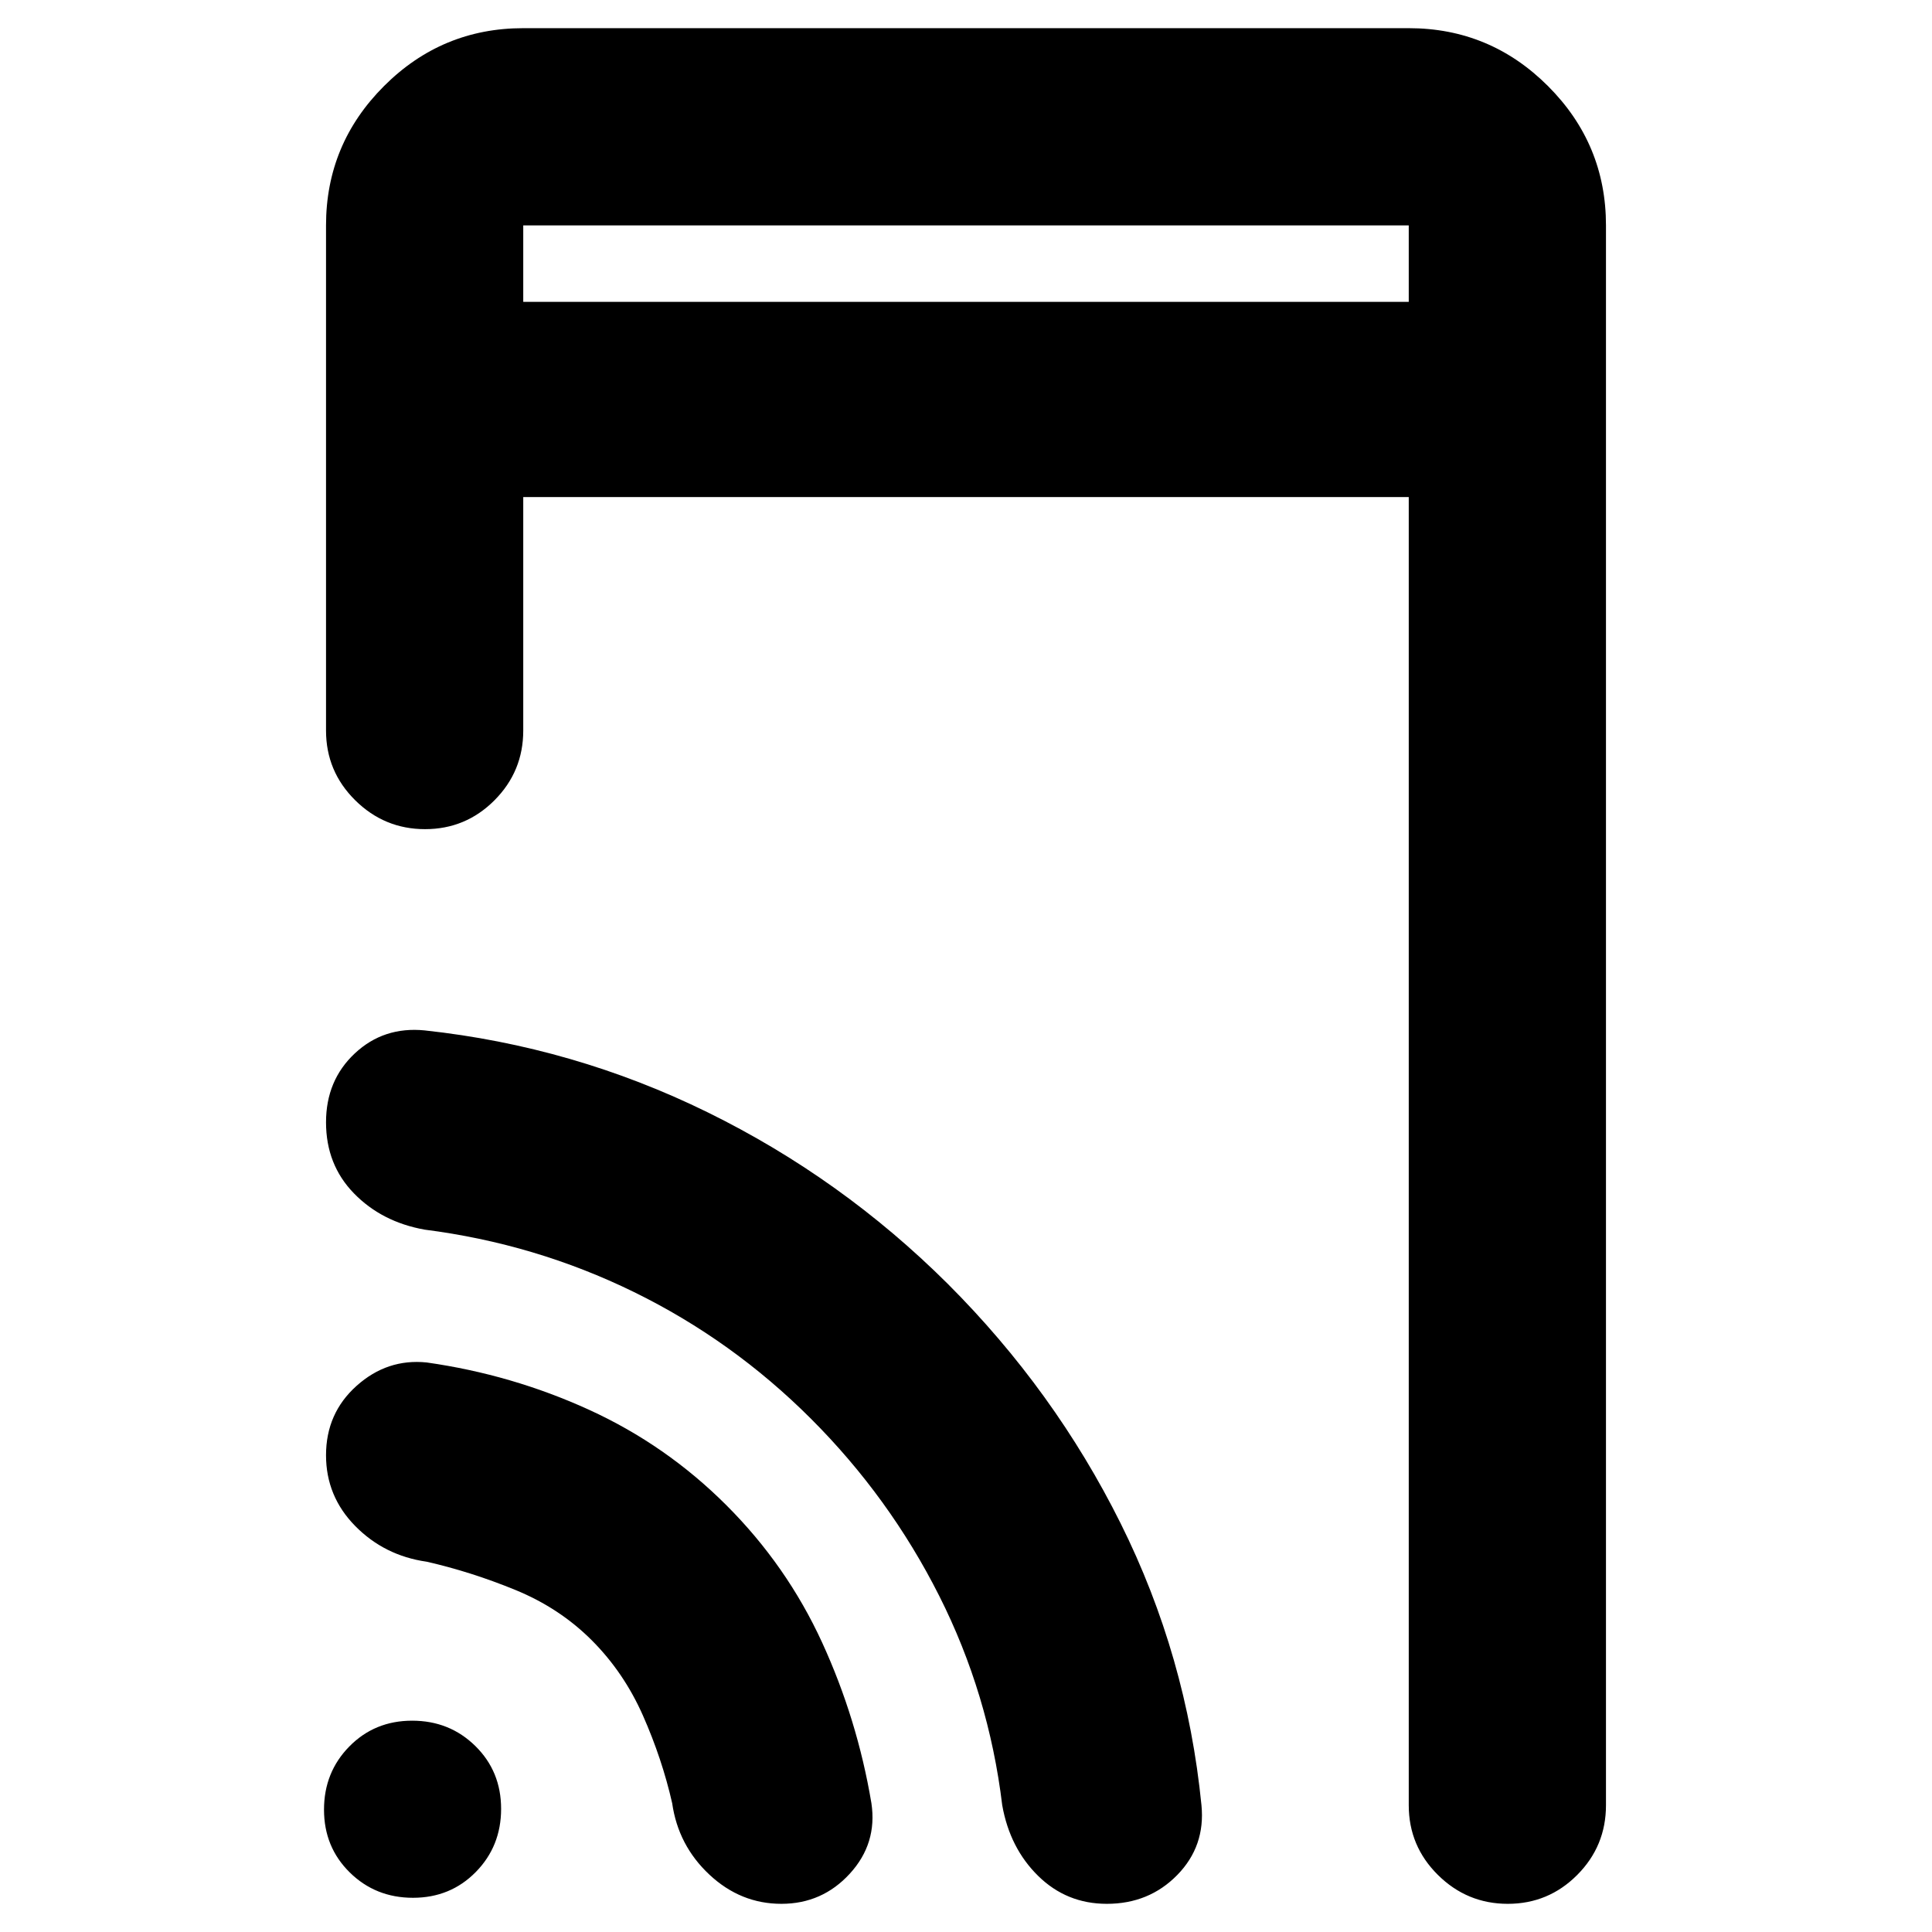 <svg xmlns="http://www.w3.org/2000/svg" height="20" viewBox="0 -960 960 960" width="20"><path d="M260-810h440v-38H260v38Zm0 0v-38 38ZM205.21-17q-18.61 0-31.41-12.59T161-60.79q0-18.61 12.59-31.41t31.2-12.8q18.61 0 31.41 12.59t12.8 31.2q0 18.61-12.59 31.41T205.21-17ZM260-713v116q0 20.3-14.29 34.65Q231.42-548 211.21-548t-34.71-14.35Q162-576.7 162-597v-251q0-40.42 28.79-69.21Q219.57-946 260-946h440q40.42 0 69.21 28.79Q798-888.42 798-848v785q0 20.3-14.29 34.65Q769.42-14 749.21-14T714.5-28.35Q700-42.7 700-63v-650H260Zm34 568q-16-16-38-25t-44-14q-21-3-35.5-17.74-14.5-14.74-14.5-35.17 0-20.89 15.2-34.49Q192.4-285 212-283q42.34 6 80.67 23.5T361-212q30 30 47.5 68.14Q426-105.71 433-64q3 20-10.72 35t-34 15Q368-14 352.5-28.5T334-64q-5-22-14.5-43.5T294-145Zm109-110q-39-39-88-63t-104-31q-21.3-3.81-35.15-18.05Q162-381.29 162-402.33q0-20.88 14.34-34.28Q190.68-450 211-448q74 8 140.57 40.68Q418.13-374.64 471-322q53 53 85.82 118.92Q589.65-137.15 597-63q2 20.32-12.01 34.66Q570.97-14 549.98-14q-19.99 0-34.1-13.85Q501.77-41.7 498-63q-6.66-55.15-31.33-104.07Q442-216 403-255Z"/></svg>